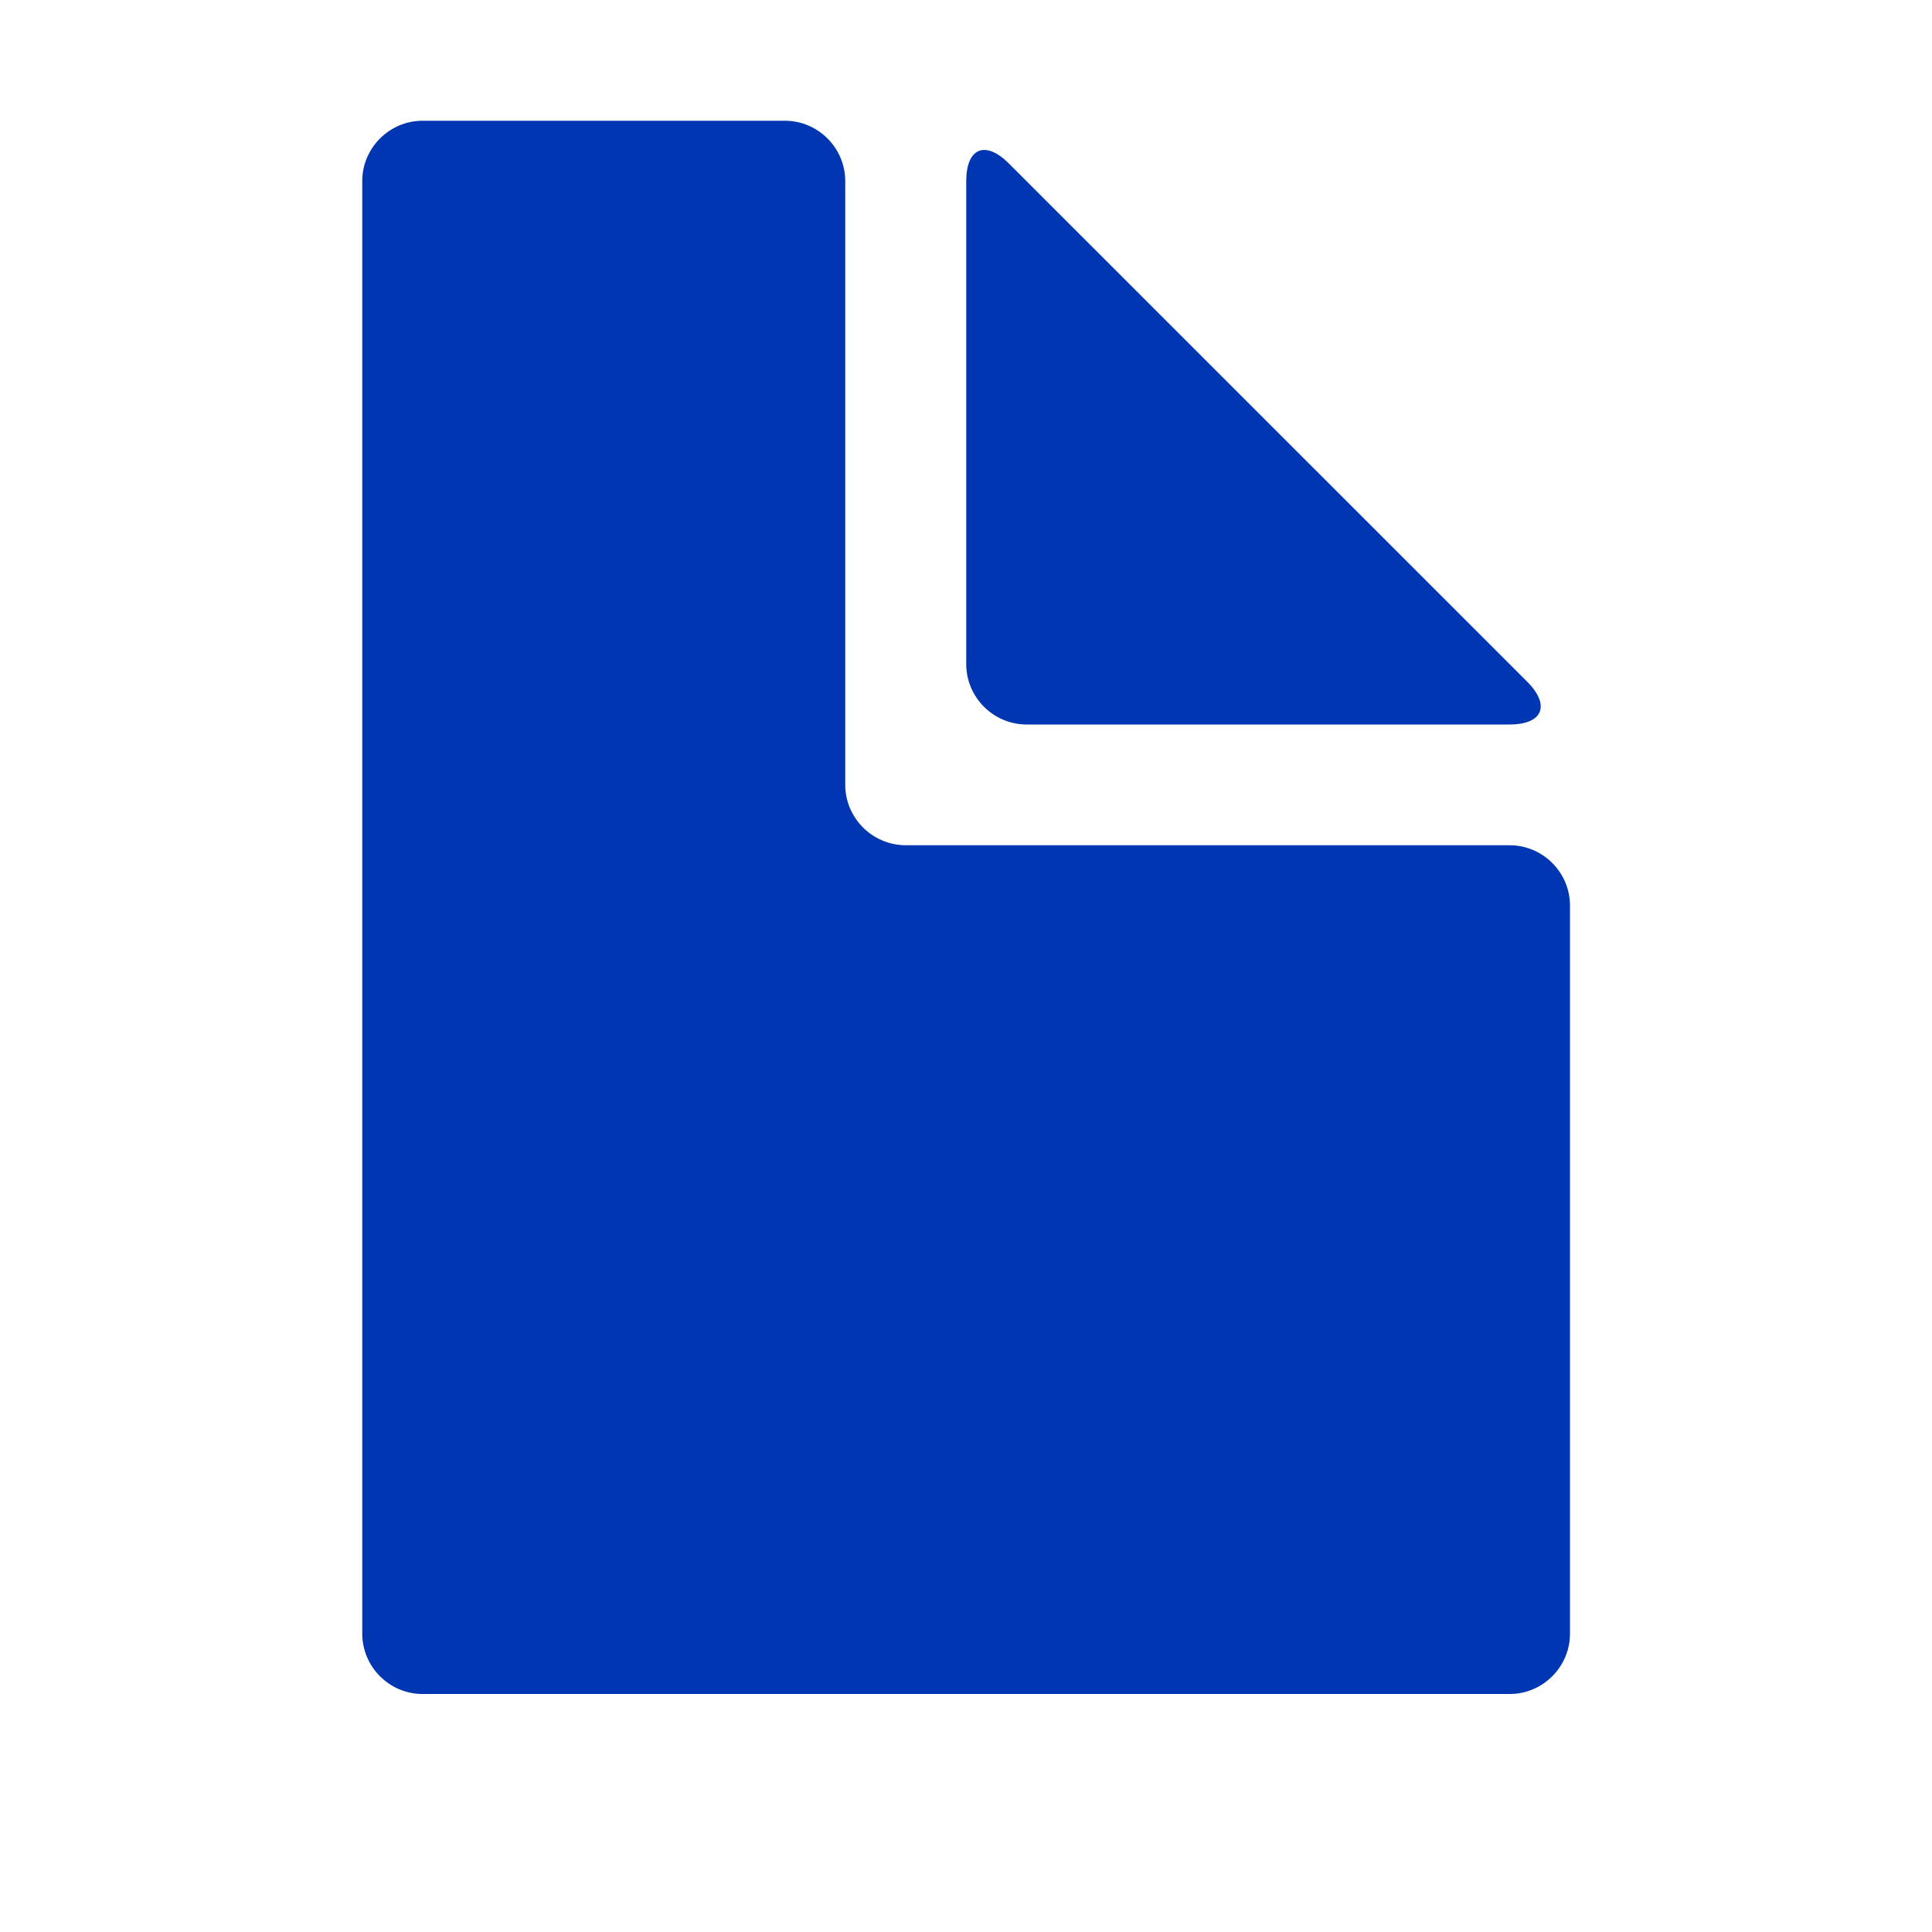<svg xmlns="http://www.w3.org/2000/svg" width="16" height="16"><g><path fill="#0036B1" d="M12.502 7h-5c-.276 0-.502-.225-.502-.5v-5c0-.275-.225-.5-.5-.5h-3c-.275 0-.5.225-.5.5v12.029c0 .275.225.5.5.5h9.002c.275 0 .5-.225.5-.5v-6.029c0-.275-.225-.5-.5-.5zM8.502 6h4c.275 0 .34-.159.146-.354l-4.293-4.292c-.195-.195-.353-.129-.353.146v4c0 .275.225.5.5.5z"/></g></svg>

